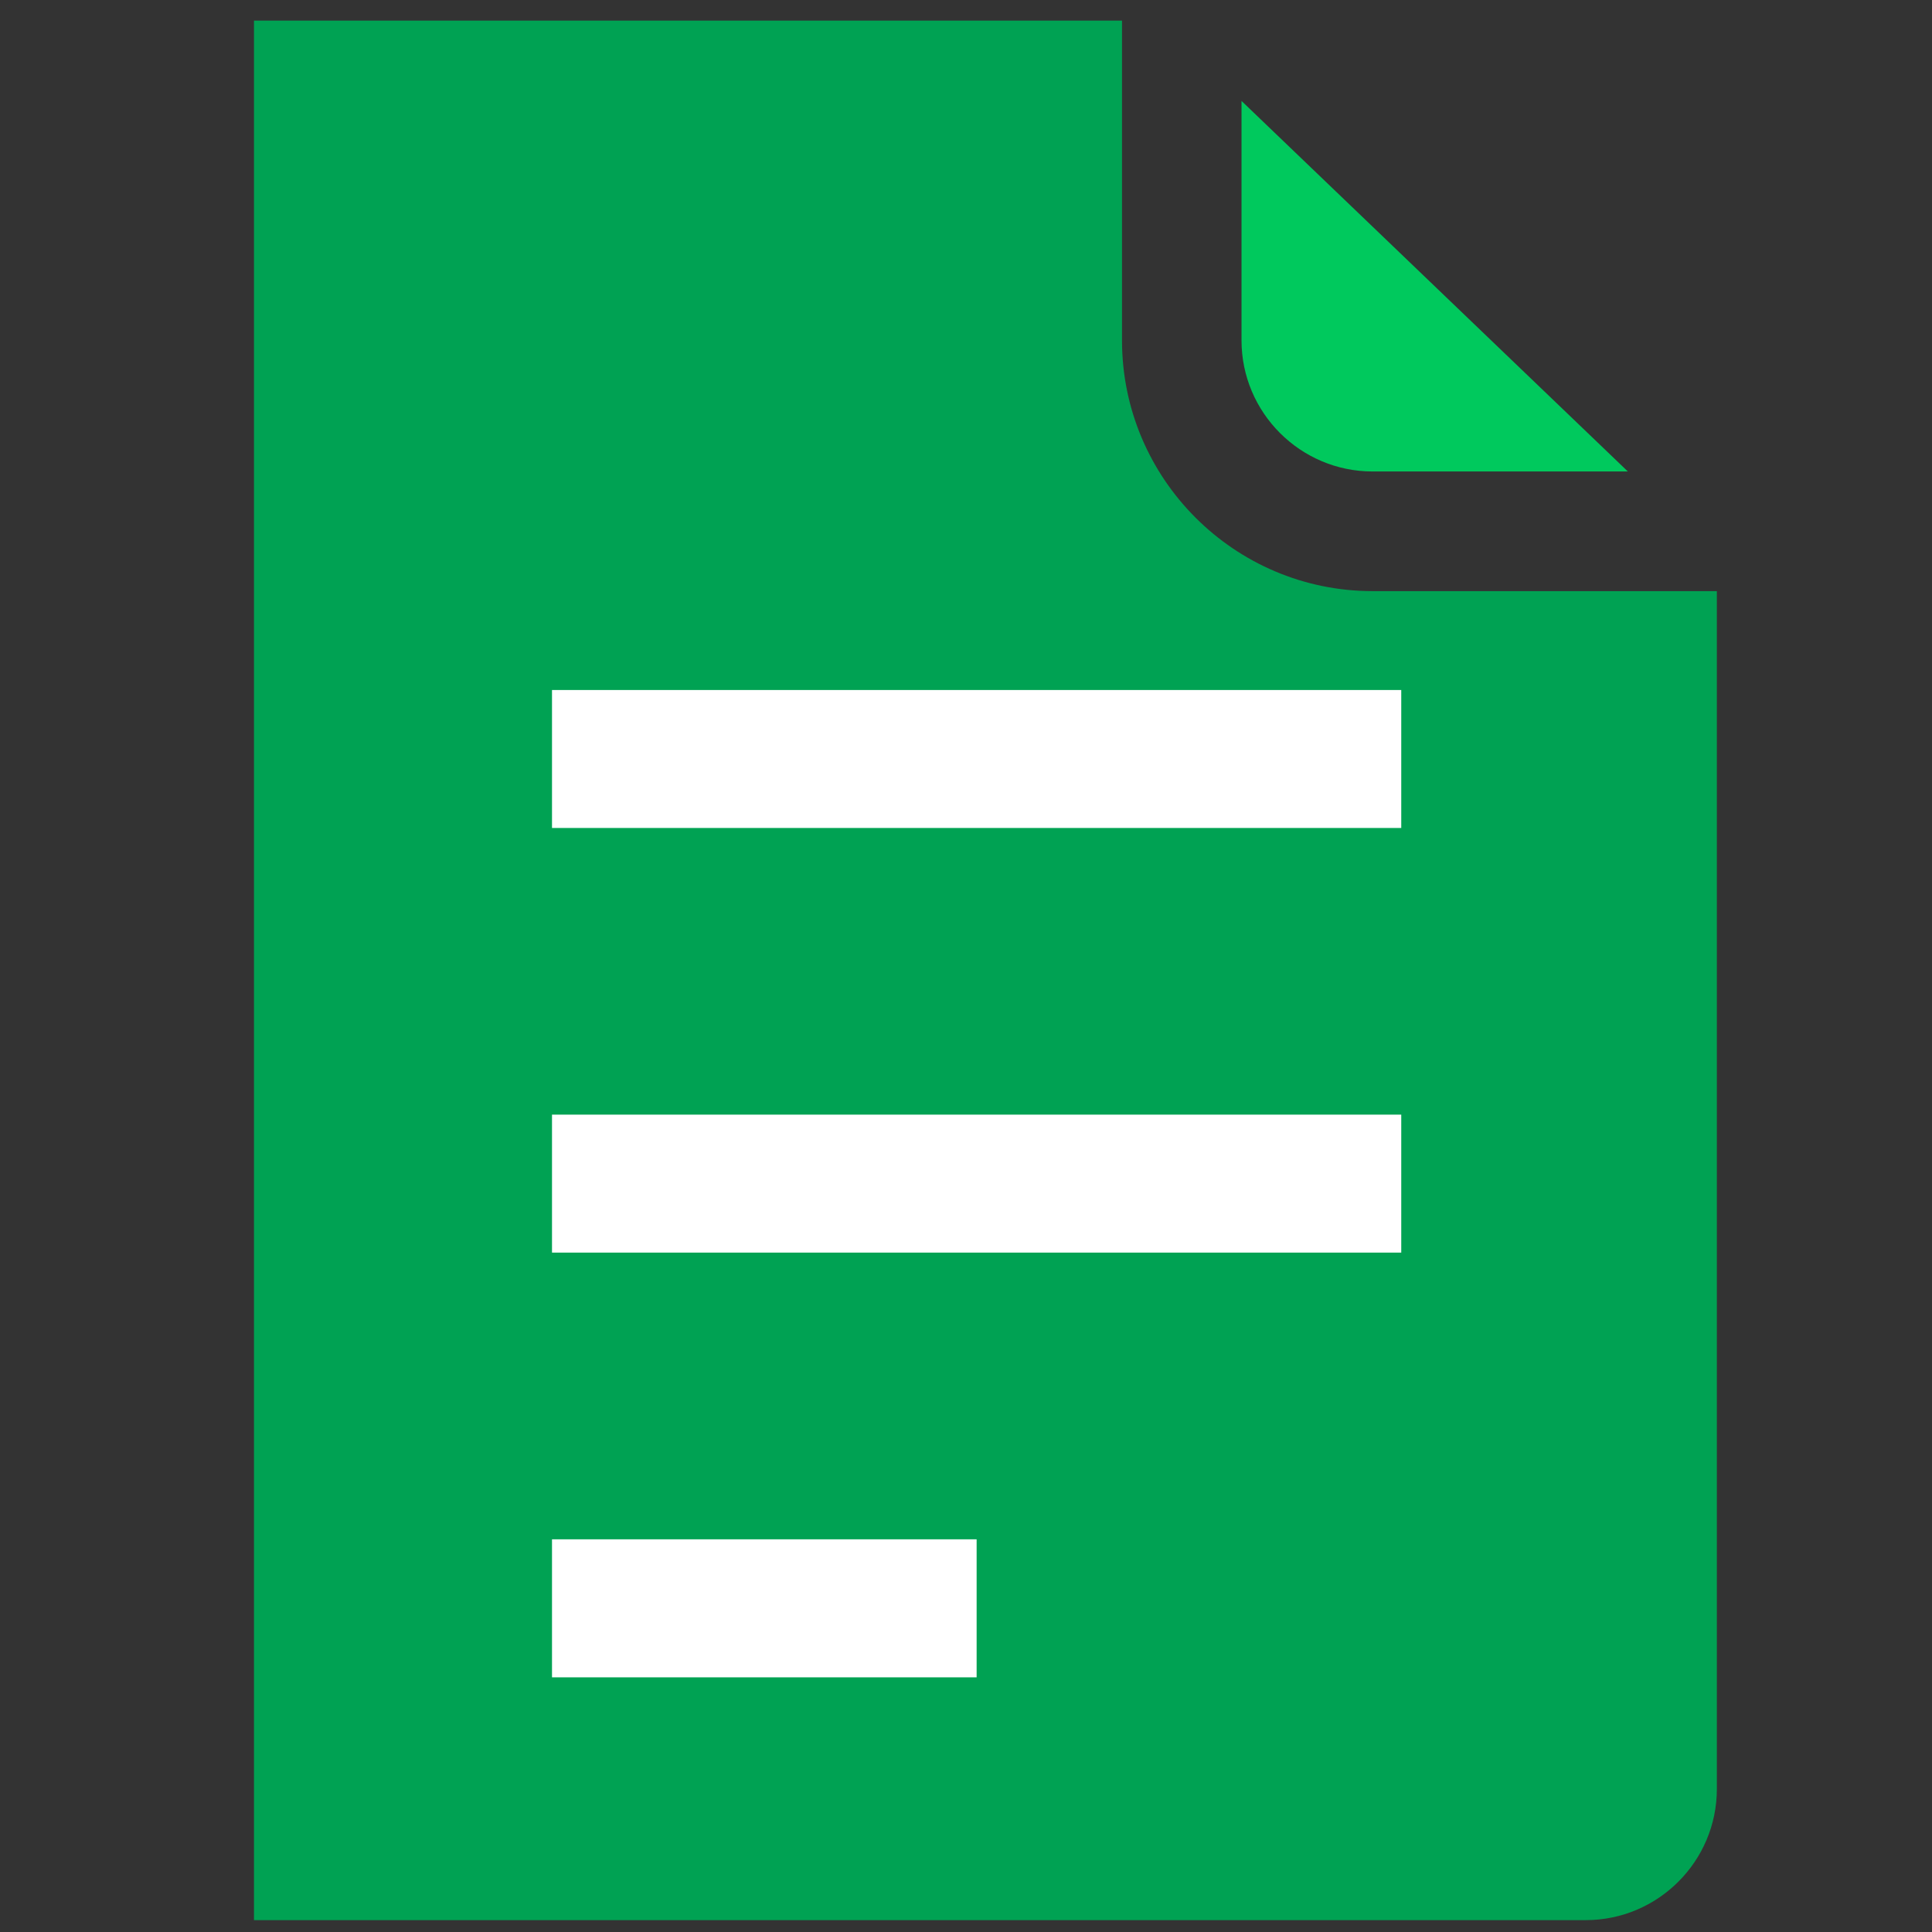 <svg width="28" height="28" viewBox="0 0 28 28" fill="none" xmlns="http://www.w3.org/2000/svg">
<rect x="0" y="0" width="28" height="28" fill="#333333" stroke="none"/>
<path d="M19.893 8.567C17.89 8.567 16.261 6.937 16.261 4.934V0.299H3.681V27.828H22.982C24.029 27.828 24.882 26.975 24.882 25.927V8.567H19.893Z" fill="#00A253"/>
<path d="M19.893 6.833H23.592L17.993 1.463V4.933C17.993 5.98 18.846 6.833 19.893 6.833Z" fill="#00C95D"/>
<line x1="8" y1="11" x2="20.308" y2="11" stroke="white" stroke-width="2" stroke-linejoin="round"/>
<line x1="8" y1="17.154" x2="20.308" y2="17.154" stroke="white" stroke-width="2" stroke-linejoin="round"/>
<line x1="8" y1="23.309" x2="14.154" y2="23.309" stroke="white" stroke-width="2" stroke-linejoin="round"/>
</svg>
